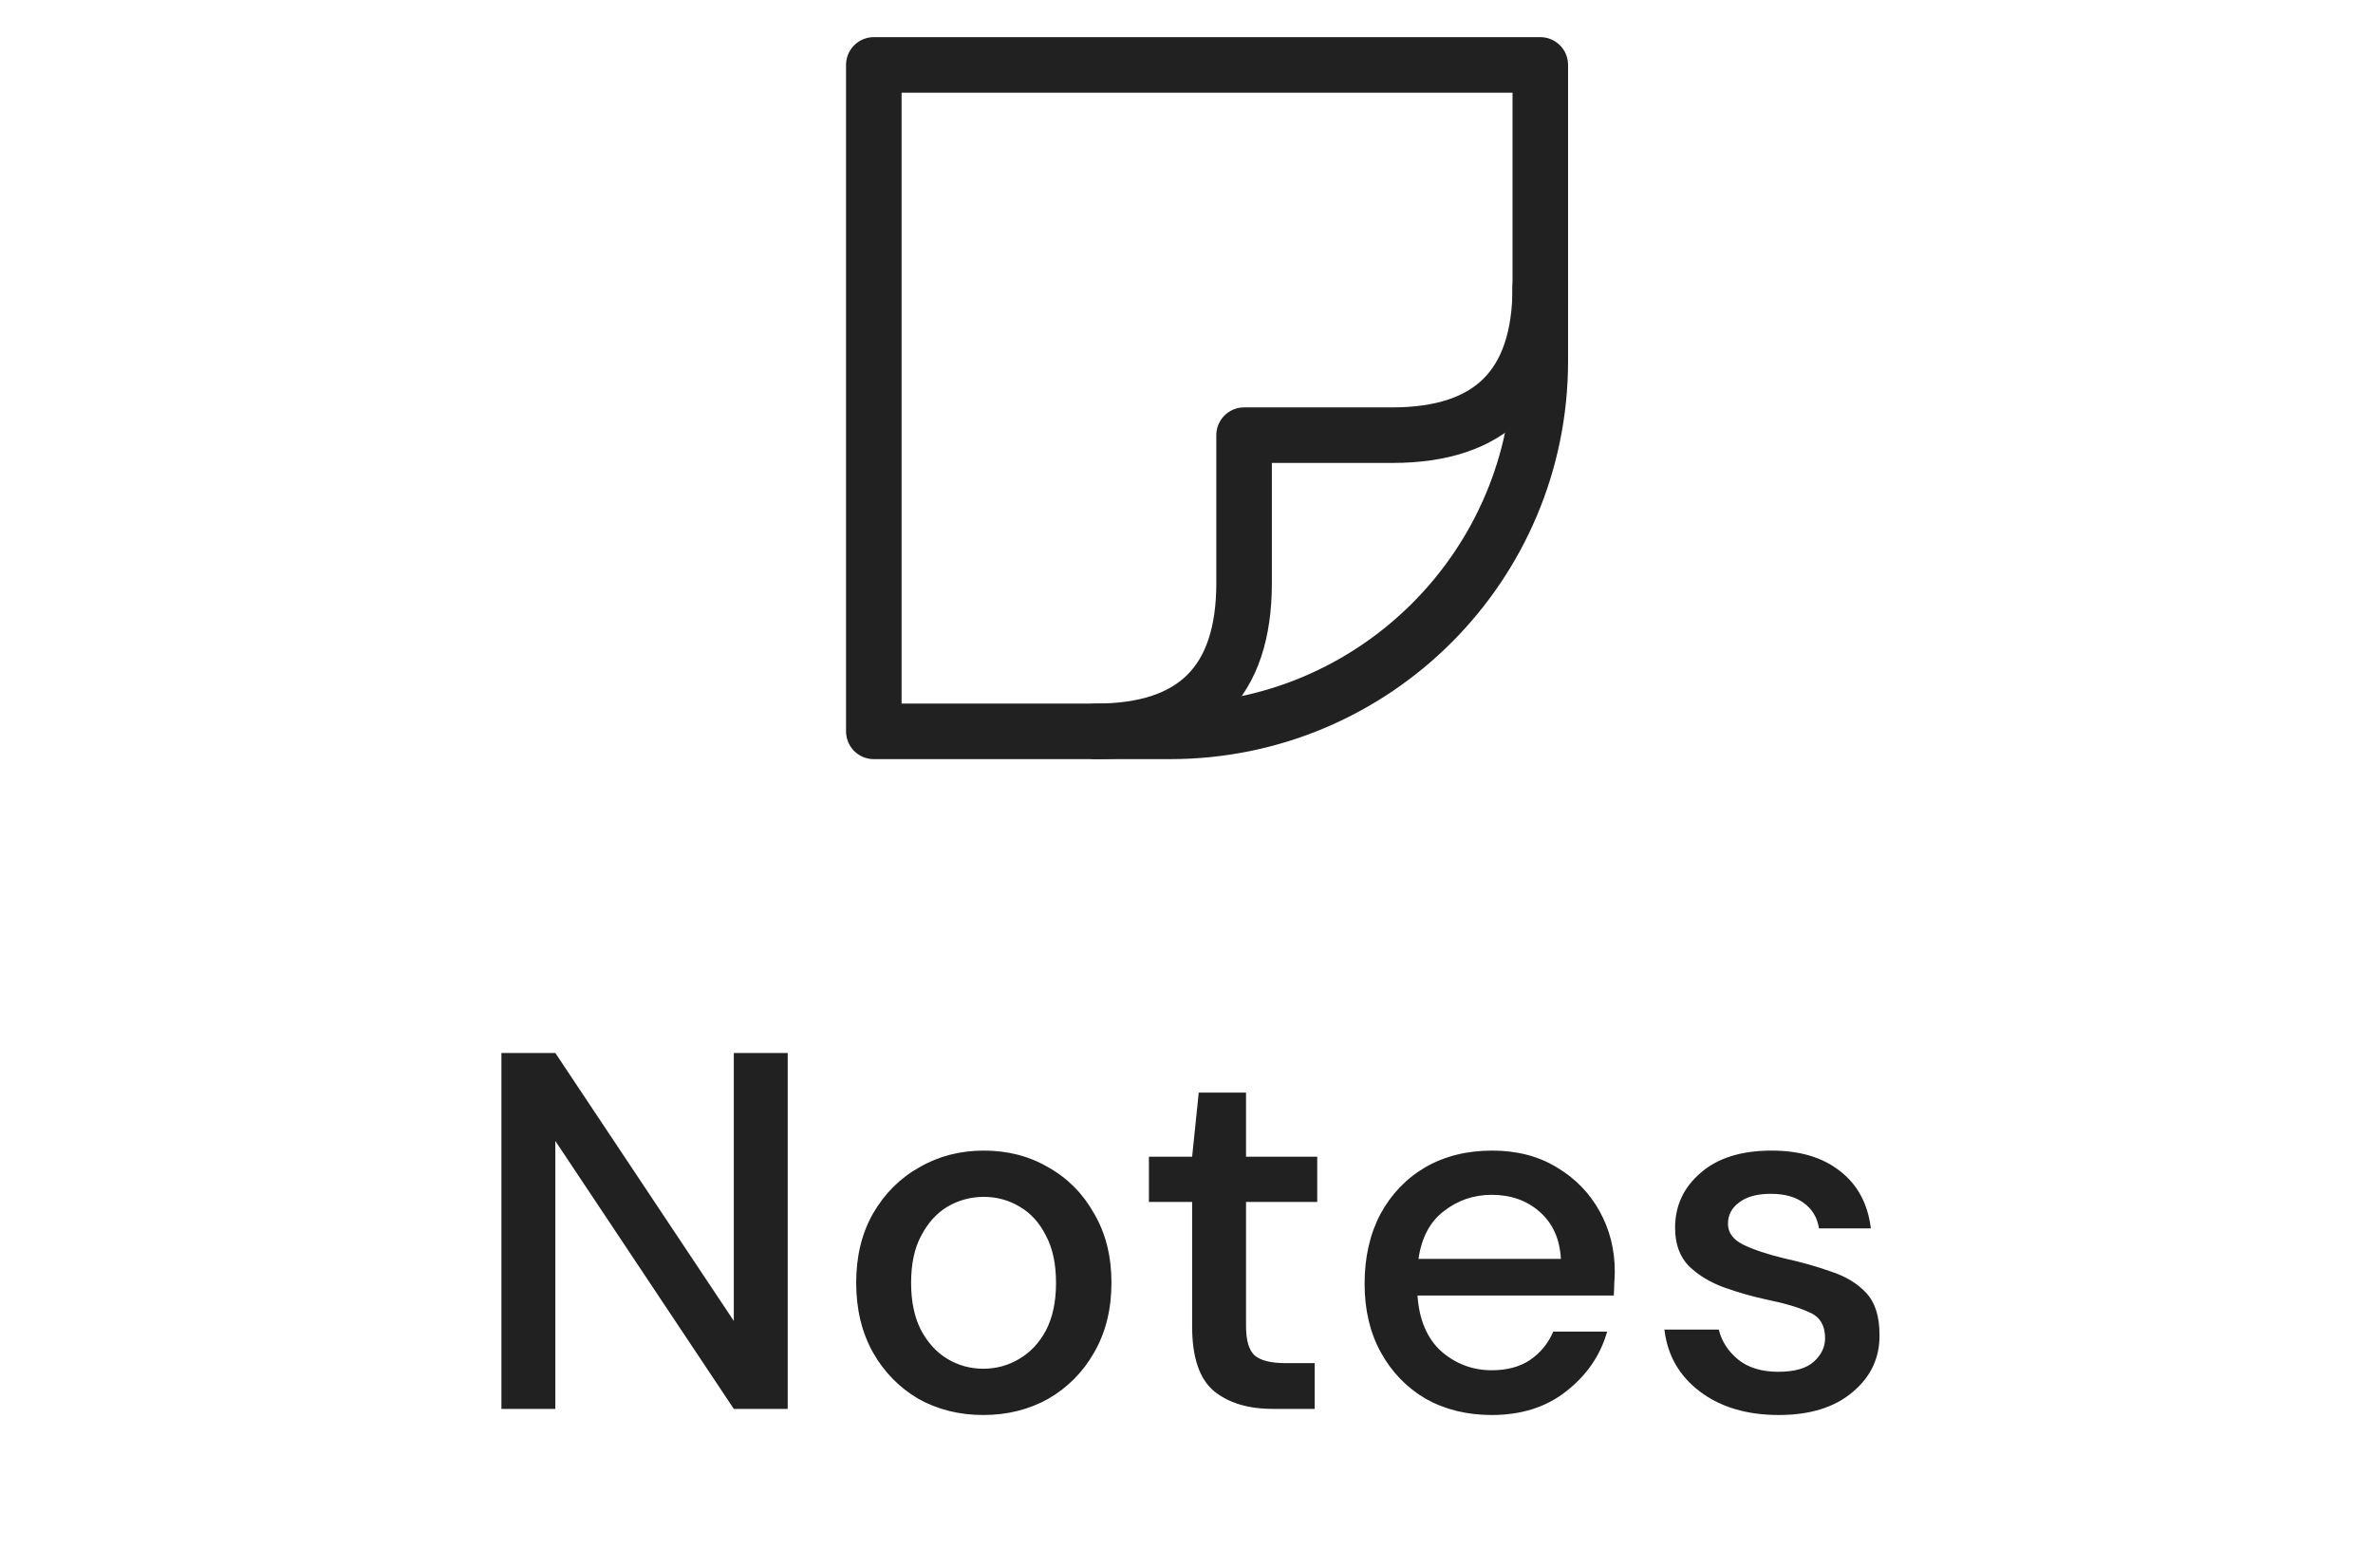 <svg width="56" height="37" viewBox="0 0 56 37" fill="none" xmlns="http://www.w3.org/2000/svg">
<path d="M11.833 33.25V24.85H13.105L17.317 31.174V24.85H18.589V33.25H17.317L13.105 26.926V33.25H11.833ZM23.205 33.394C22.637 33.394 22.125 33.266 21.669 33.01C21.221 32.746 20.865 32.382 20.601 31.918C20.337 31.446 20.205 30.898 20.205 30.274C20.205 29.65 20.337 29.106 20.601 28.642C20.873 28.17 21.237 27.806 21.693 27.55C22.149 27.286 22.657 27.154 23.217 27.154C23.785 27.154 24.293 27.286 24.741 27.55C25.197 27.806 25.557 28.17 25.821 28.642C26.093 29.106 26.229 29.65 26.229 30.274C26.229 30.898 26.093 31.446 25.821 31.918C25.557 32.382 25.197 32.746 24.741 33.01C24.285 33.266 23.773 33.394 23.205 33.394ZM23.205 32.302C23.509 32.302 23.789 32.226 24.045 32.074C24.309 31.922 24.521 31.698 24.681 31.402C24.841 31.098 24.921 30.722 24.921 30.274C24.921 29.826 24.841 29.454 24.681 29.158C24.529 28.854 24.321 28.626 24.057 28.474C23.801 28.322 23.521 28.246 23.217 28.246C22.913 28.246 22.629 28.322 22.365 28.474C22.109 28.626 21.901 28.854 21.741 29.158C21.581 29.454 21.501 29.826 21.501 30.274C21.501 30.722 21.581 31.098 21.741 31.402C21.901 31.698 22.109 31.922 22.365 32.074C22.621 32.226 22.901 32.302 23.205 32.302ZM30.041 33.25C29.457 33.25 28.993 33.11 28.649 32.83C28.305 32.542 28.133 32.034 28.133 31.306V28.366H27.113V27.298H28.133L28.289 25.786H29.405V27.298H31.085V28.366H29.405V31.306C29.405 31.634 29.473 31.862 29.609 31.99C29.753 32.11 29.997 32.17 30.341 32.17H31.025V33.25H30.041ZM35.203 33.394C34.619 33.394 34.099 33.266 33.643 33.01C33.195 32.746 32.843 32.382 32.587 31.918C32.331 31.454 32.203 30.914 32.203 30.298C32.203 29.674 32.327 29.126 32.575 28.654C32.831 28.182 33.183 27.814 33.631 27.55C34.087 27.286 34.615 27.154 35.215 27.154C35.799 27.154 36.307 27.286 36.739 27.55C37.171 27.806 37.507 28.15 37.747 28.582C37.987 29.014 38.107 29.49 38.107 30.01C38.107 30.09 38.103 30.178 38.095 30.274C38.095 30.362 38.091 30.462 38.083 30.574H33.451C33.491 31.15 33.679 31.59 34.015 31.894C34.359 32.19 34.755 32.338 35.203 32.338C35.563 32.338 35.863 32.258 36.103 32.098C36.351 31.93 36.535 31.706 36.655 31.426H37.927C37.767 31.986 37.447 32.454 36.967 32.83C36.495 33.206 35.907 33.394 35.203 33.394ZM35.203 28.198C34.779 28.198 34.403 28.326 34.075 28.582C33.747 28.83 33.547 29.206 33.475 29.71H36.835C36.811 29.246 36.647 28.878 36.343 28.606C36.039 28.334 35.659 28.198 35.203 28.198ZM41.978 33.394C41.226 33.394 40.606 33.21 40.118 32.842C39.63 32.474 39.35 31.986 39.278 31.378H40.562C40.626 31.65 40.778 31.886 41.018 32.086C41.258 32.278 41.574 32.374 41.966 32.374C42.35 32.374 42.63 32.294 42.806 32.134C42.982 31.974 43.07 31.79 43.07 31.582C43.07 31.278 42.946 31.074 42.698 30.97C42.458 30.858 42.122 30.758 41.69 30.67C41.354 30.598 41.018 30.502 40.682 30.382C40.354 30.262 40.078 30.094 39.854 29.878C39.638 29.654 39.53 29.354 39.53 28.978C39.53 28.458 39.73 28.026 40.13 27.682C40.53 27.33 41.09 27.154 41.81 27.154C42.474 27.154 43.01 27.314 43.418 27.634C43.834 27.954 44.078 28.406 44.15 28.99H42.926C42.886 28.734 42.766 28.534 42.566 28.39C42.374 28.246 42.114 28.174 41.786 28.174C41.466 28.174 41.218 28.242 41.042 28.378C40.866 28.506 40.778 28.674 40.778 28.882C40.778 29.09 40.898 29.254 41.138 29.374C41.386 29.494 41.71 29.602 42.11 29.698C42.51 29.786 42.878 29.89 43.214 30.01C43.558 30.122 43.834 30.29 44.042 30.514C44.25 30.738 44.354 31.066 44.354 31.498C44.362 32.042 44.15 32.494 43.718 32.854C43.294 33.214 42.714 33.394 41.978 33.394Z" fill="#212121"/>
<path d="M36.349 1.532V8.522C36.349 13.348 32.437 17.26 27.611 17.26H20.621V1.532H36.349Z" stroke="#212121" stroke-width="1.311" stroke-linecap="round" stroke-linejoin="round"/>
<path d="M25.864 17.26C28.194 17.26 29.359 16.095 29.359 13.765V10.27H32.854C35.184 10.27 36.349 9.105 36.349 6.775" stroke="#212121" stroke-width="1.311" stroke-linecap="round" stroke-linejoin="round"/>
</svg>

